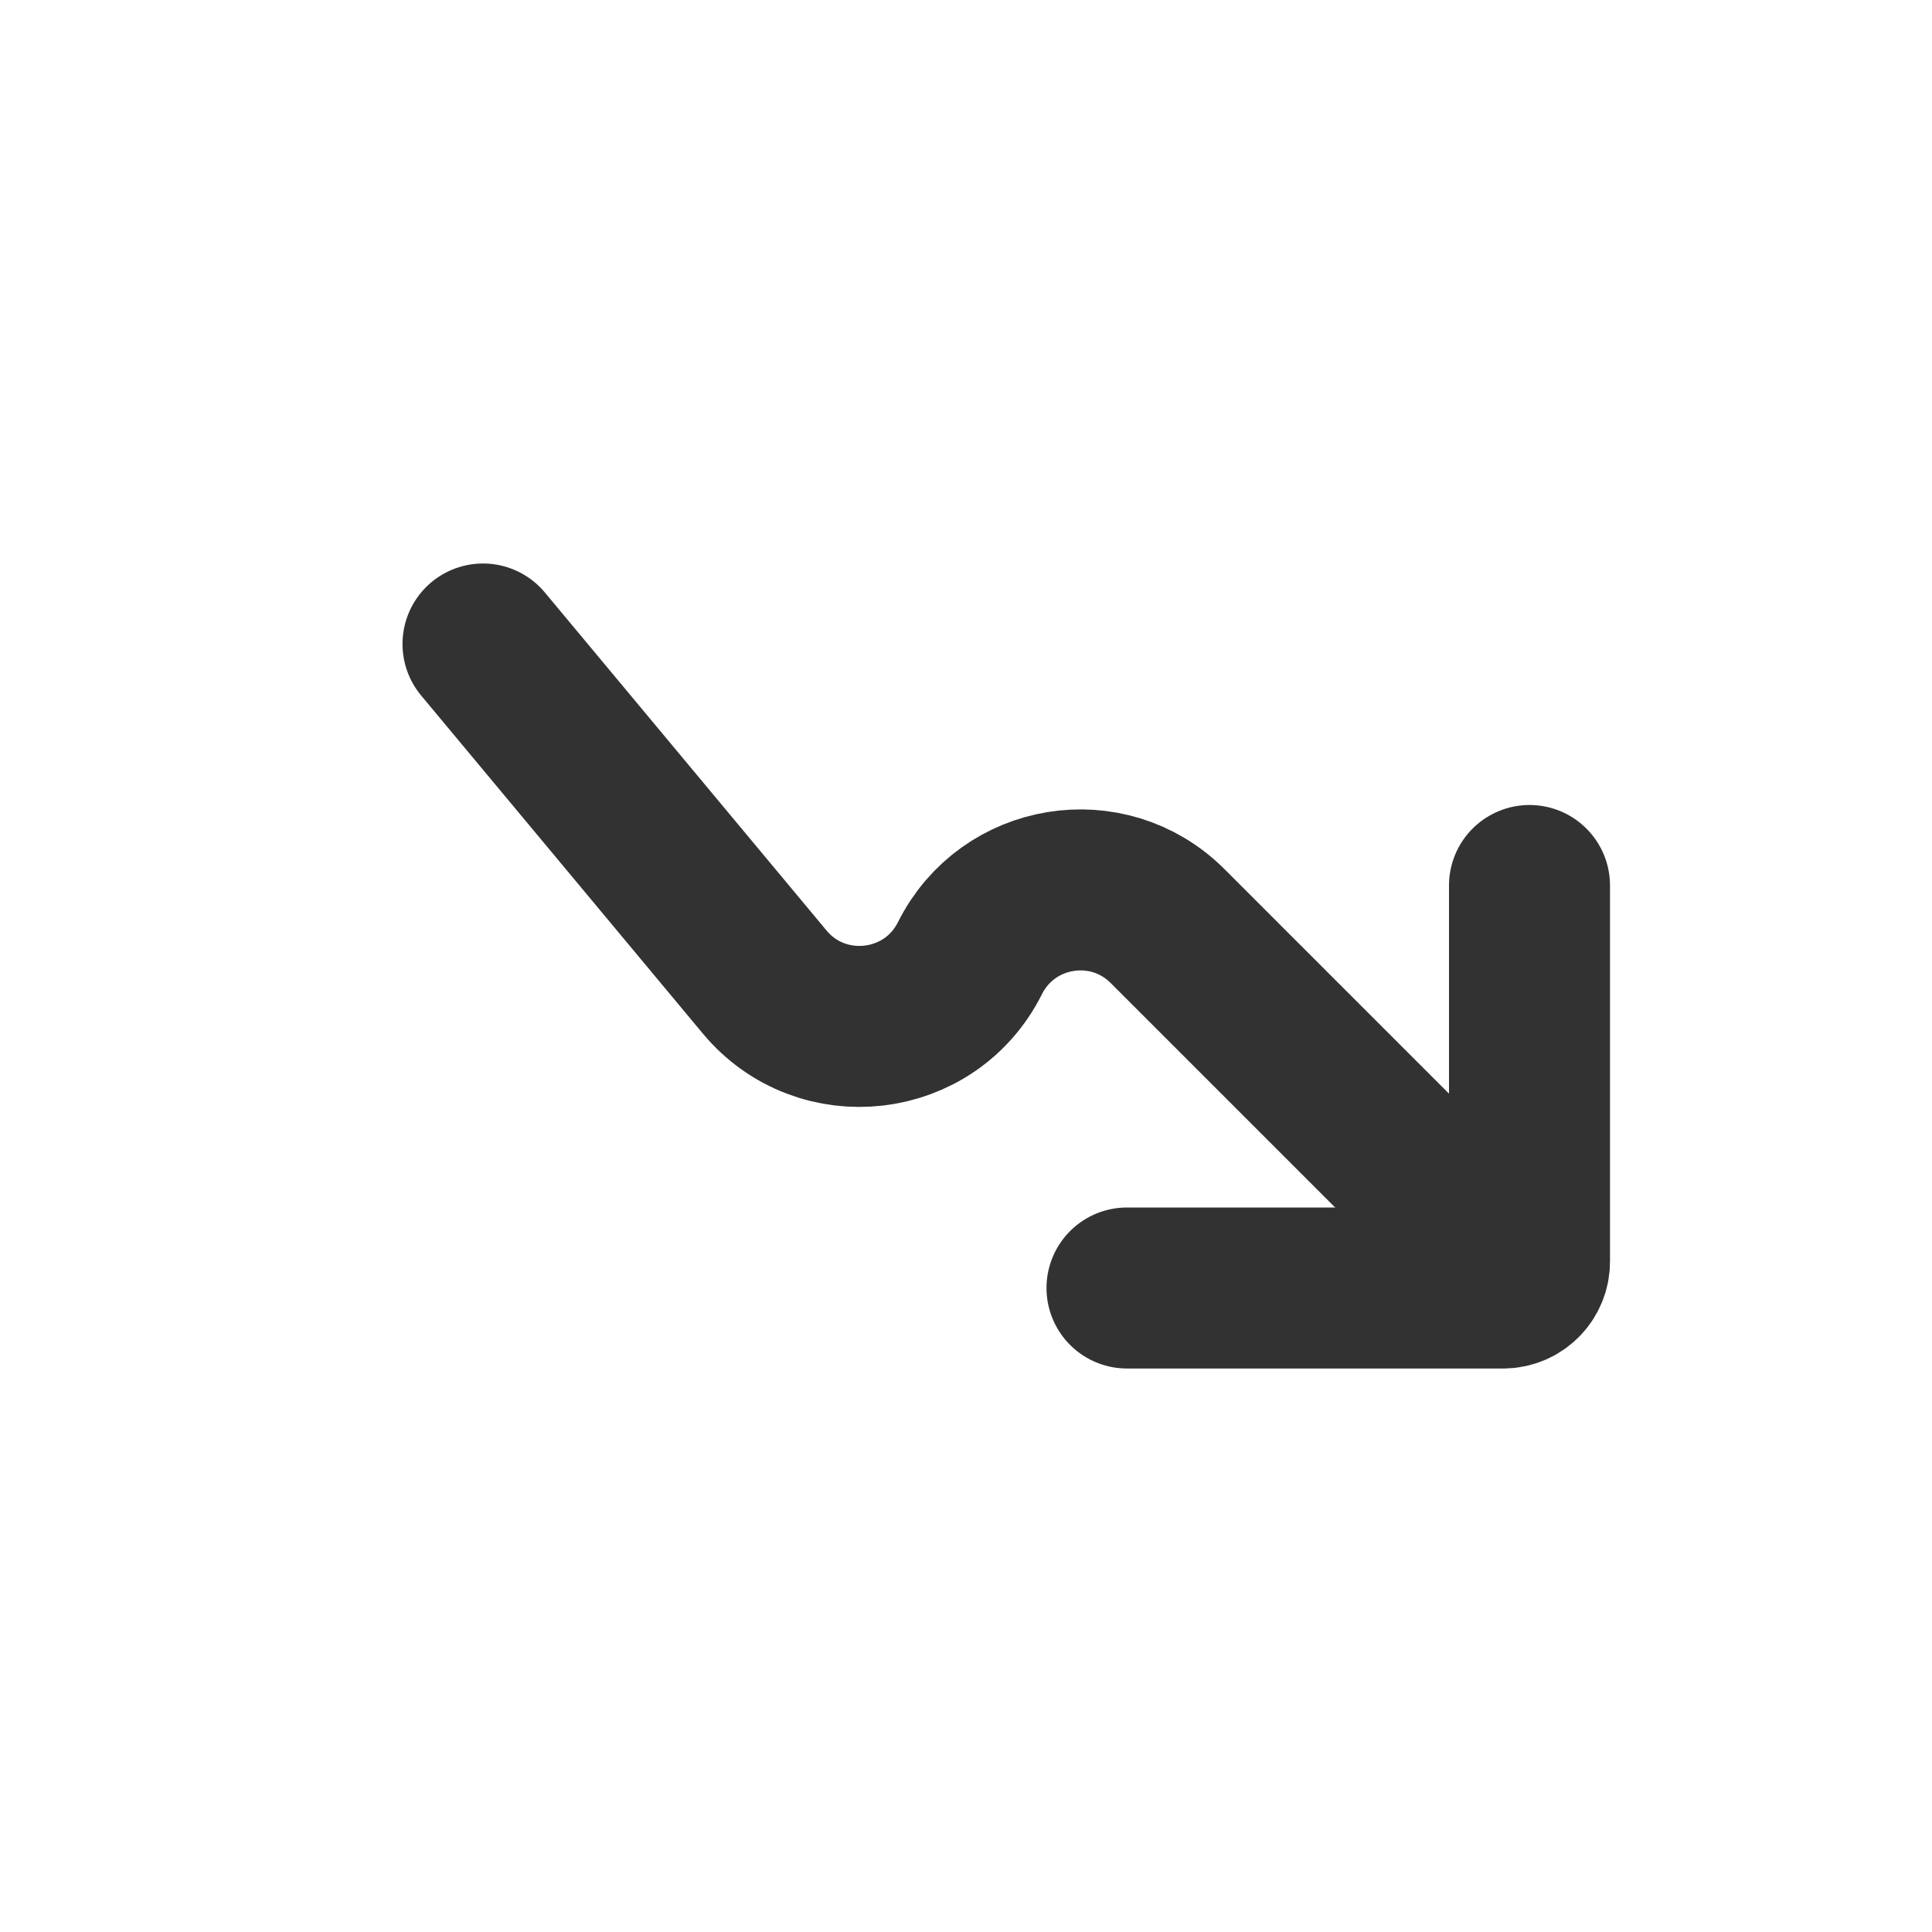 <svg width="24" height="24" viewBox="0 0 24 24" fill="none" xmlns="http://www.w3.org/2000/svg">
<path d="M6 8L9.499 12.199C10.207 13.048 11.554 12.892 12.049 11.903V11.903C12.517 10.967 13.764 10.764 14.504 11.504L18.5 15.5" stroke="#323232" stroke-width="2" stroke-linecap="round" stroke-linejoin="round"/>
<path d="M14 16H18.672C18.853 16 19 15.853 19 15.672V11" stroke="#323232" stroke-width="2" stroke-linecap="round" stroke-linejoin="round"/>
</svg>
